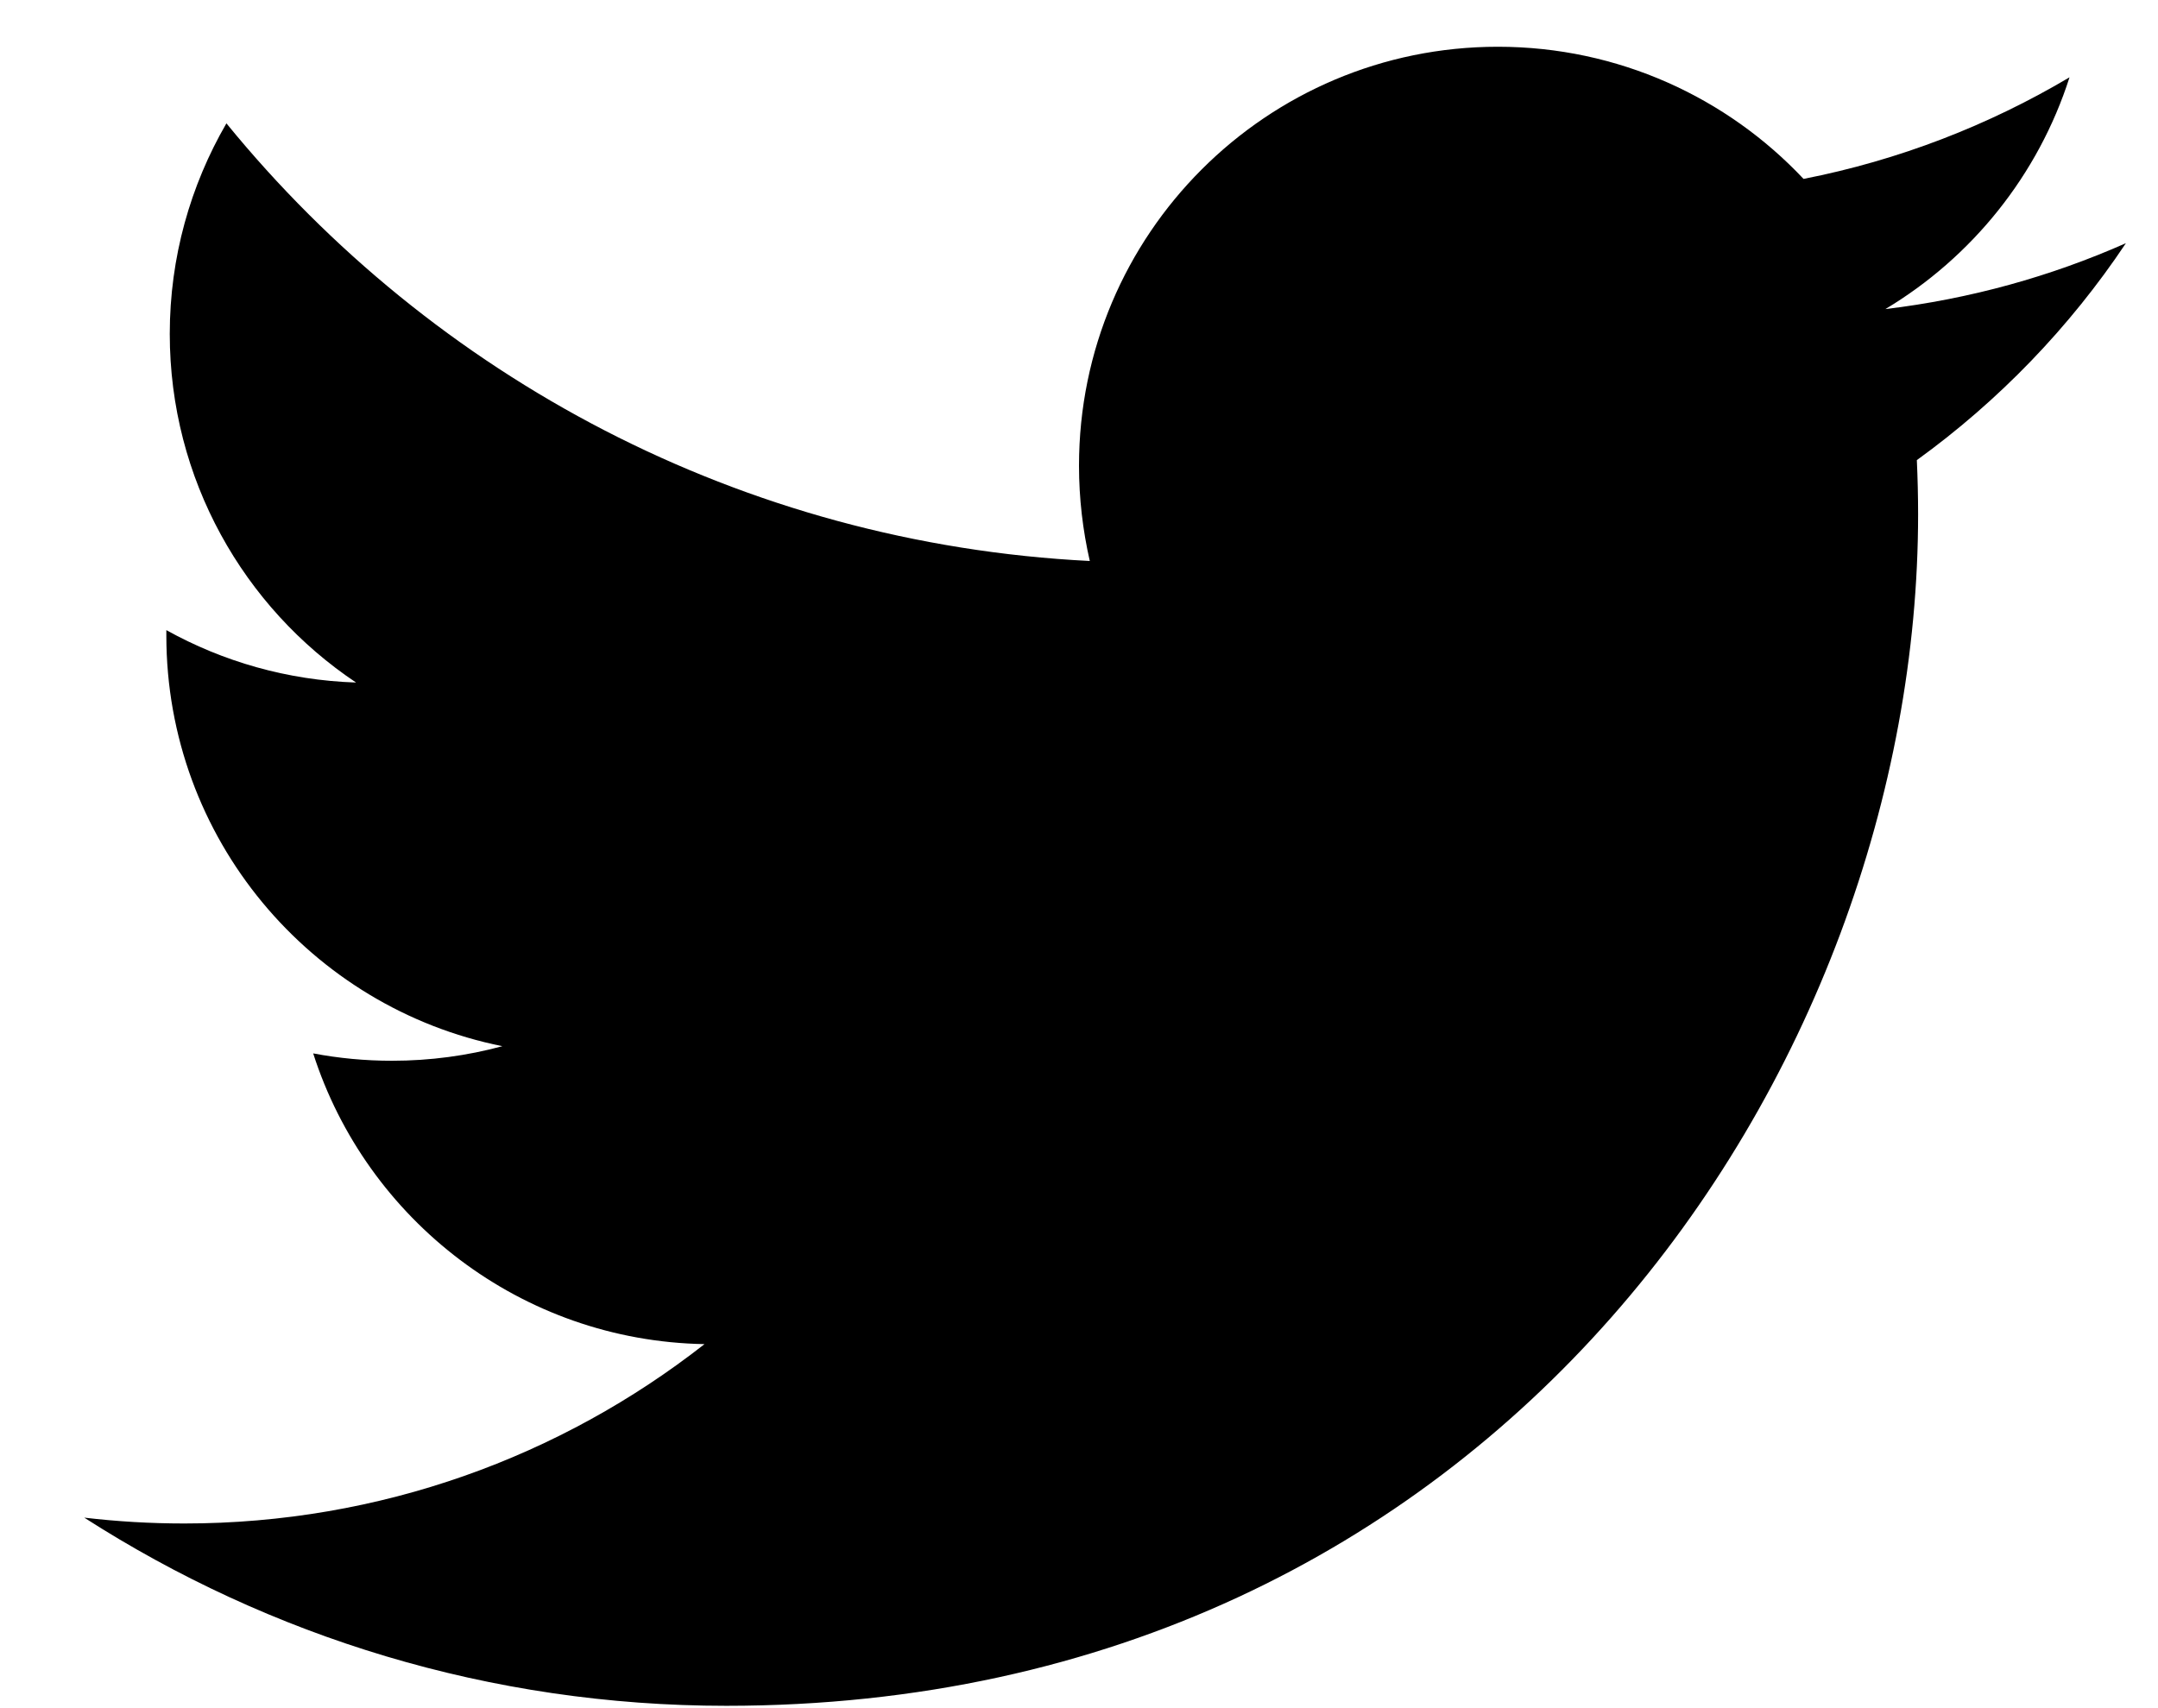 <svg width="24" height="19" viewBox="0 0 24 19" fill="none" xmlns="http://www.w3.org/2000/svg">
<path d="M23.643 2.705C22.808 3.075 21.911 3.325 20.968 3.438C21.93 2.862 22.668 1.948 23.016 0.86C22.116 1.394 21.119 1.782 20.058 1.99C19.208 1.086 17.998 0.52 16.658 0.52C14.086 0.52 12 2.606 12 5.18C12 5.544 12.042 5.898 12.12 6.24C8.247 6.045 4.816 4.19 2.518 1.372C2.118 2.062 1.888 2.862 1.888 3.714C1.888 5.33 2.711 6.757 3.96 7.592C3.196 7.567 2.478 7.358 1.85 7.009V7.069C1.85 9.326 3.455 11.209 5.587 11.637C5.195 11.743 4.784 11.799 4.36 11.799C4.06 11.799 3.767 11.771 3.483 11.717C4.076 13.567 5.796 14.915 7.835 14.951C6.24 16.201 4.231 16.946 2.049 16.946C1.673 16.946 1.302 16.924 0.937 16.881C2.999 18.204 5.447 18.974 8.077 18.974C16.647 18.974 21.332 11.876 21.332 5.72C21.332 5.52 21.327 5.318 21.318 5.118C22.228 4.46 23.018 3.641 23.641 2.708L23.643 2.705Z" fill="black"/>
</svg>
